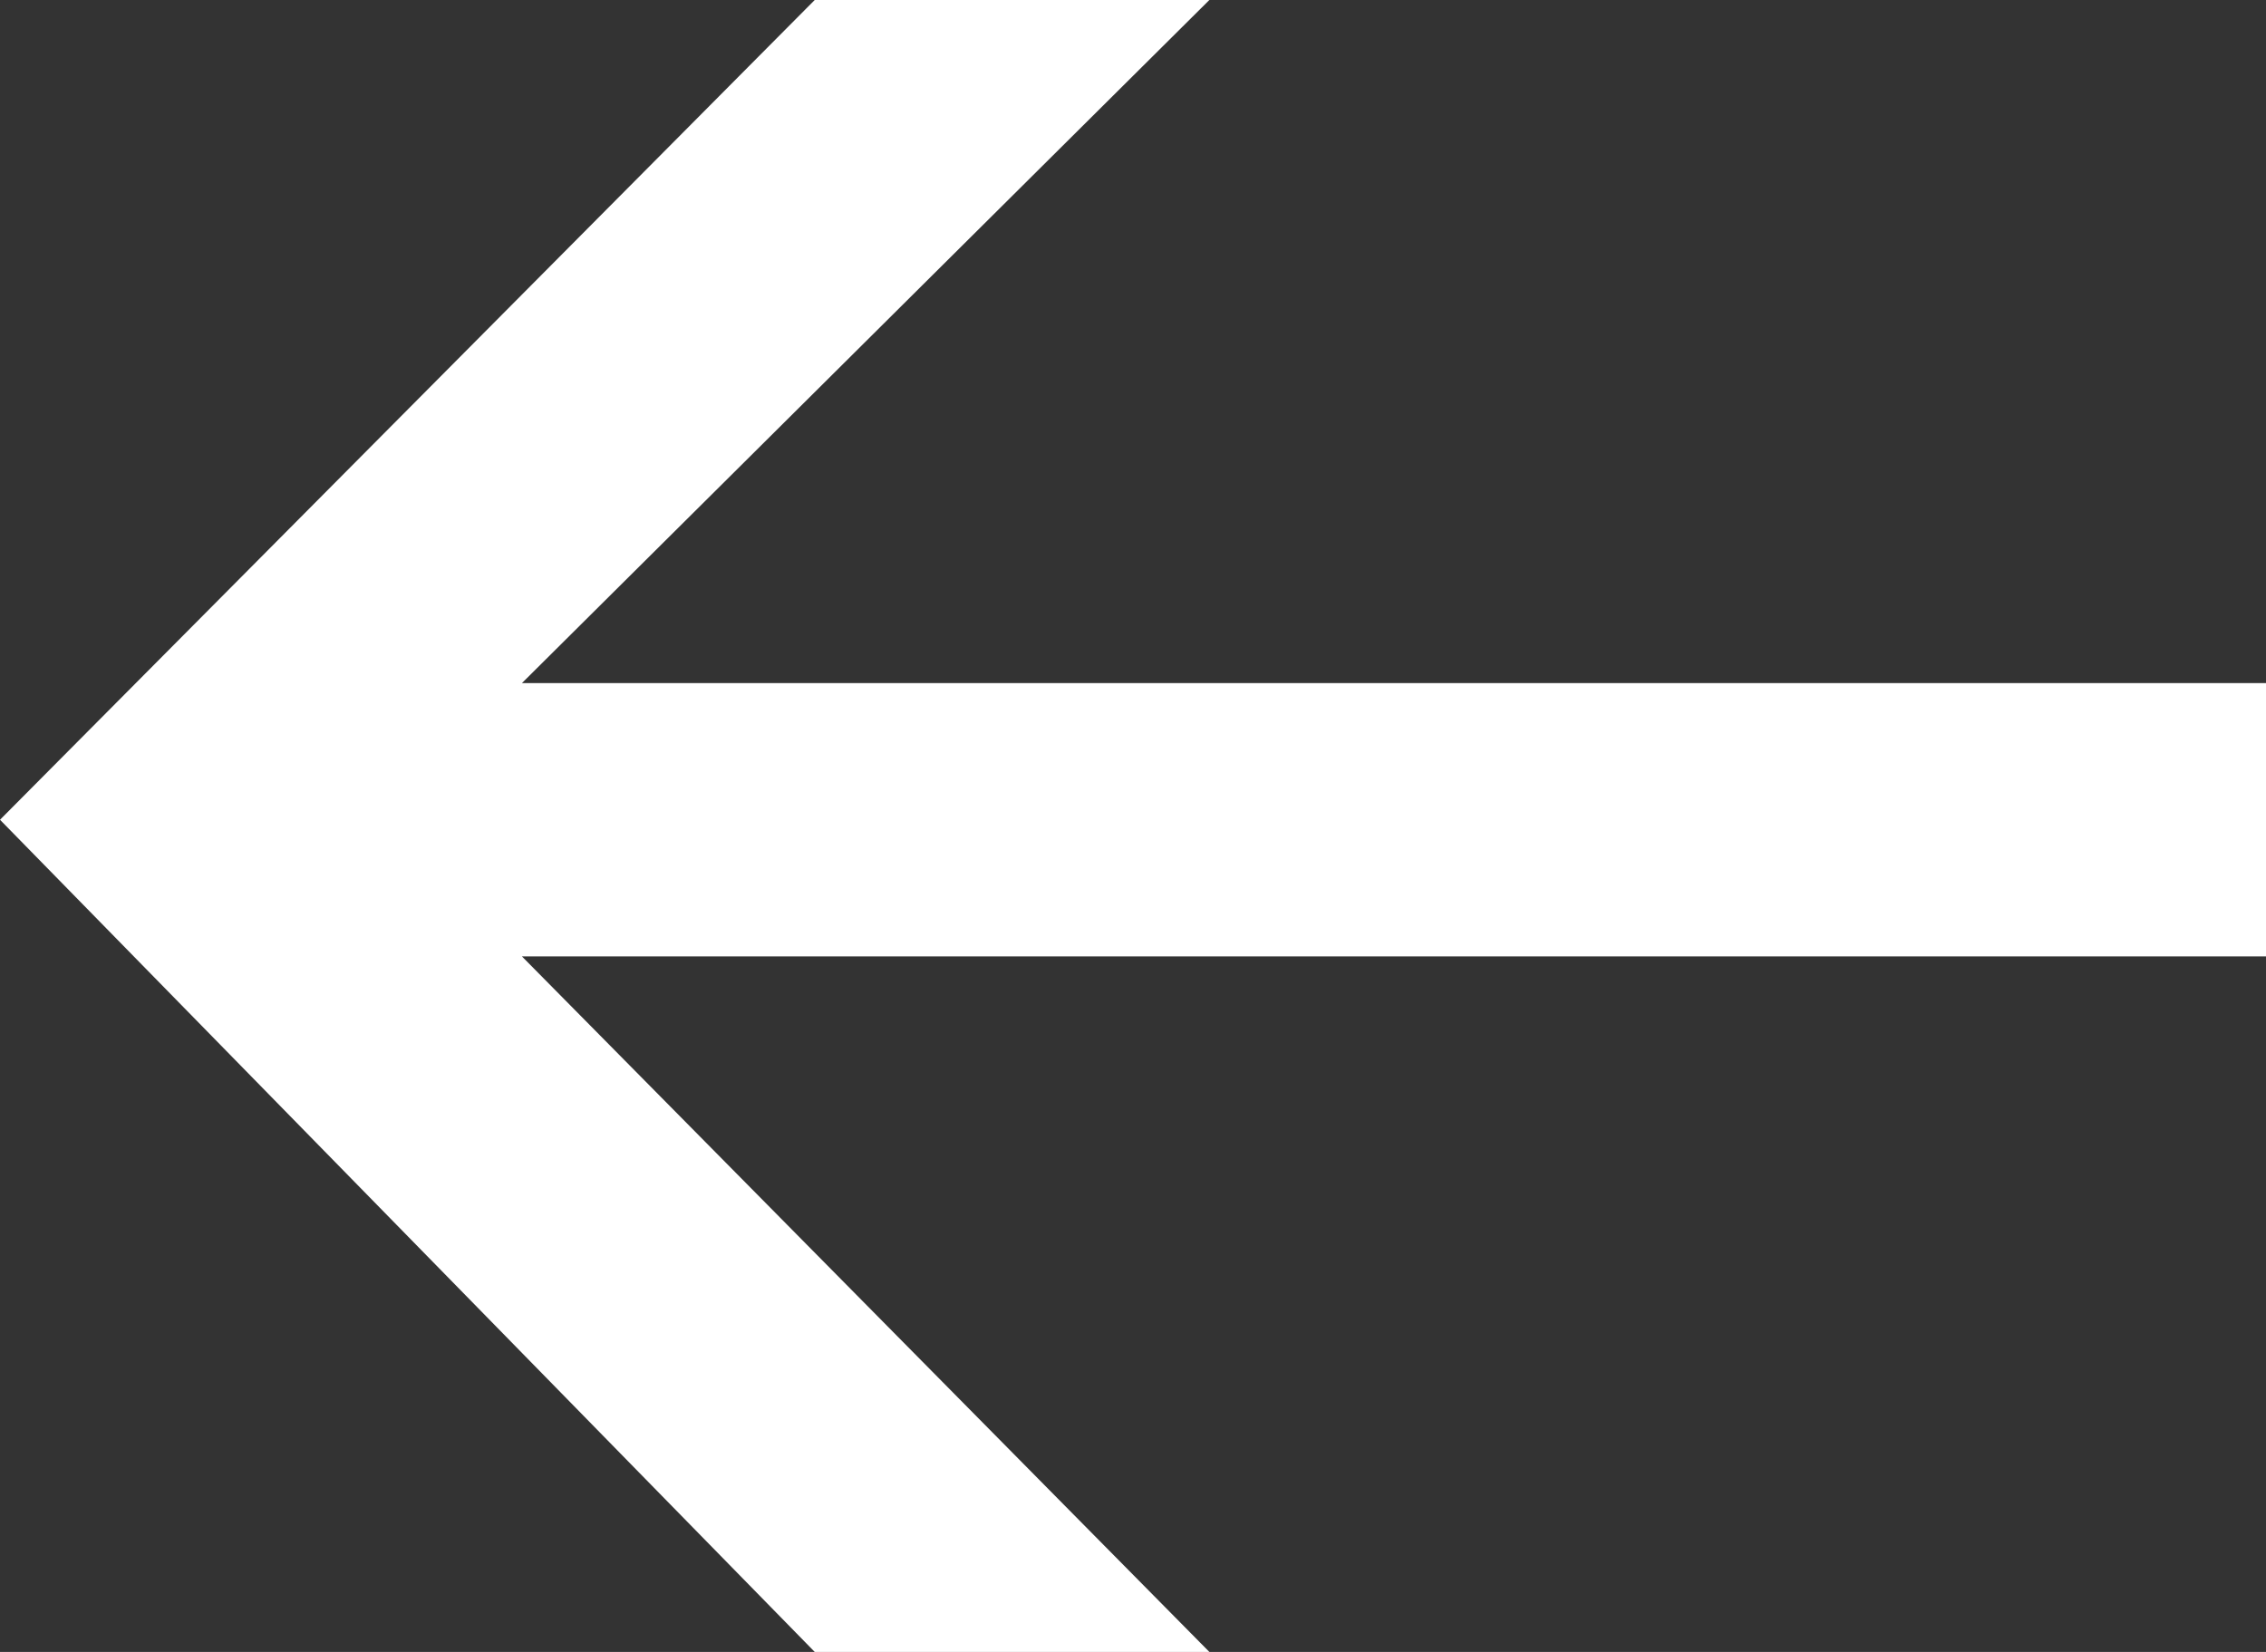 <svg width="96" height="70" viewBox="0 0 96 70" fill="none" xmlns="http://www.w3.org/2000/svg"><rect x="0" y="0" width="96" height="70" fill="#333333" stroke="none"/><path d="M22.111 40.527L96 40.527L96 28.947L22.111 28.947L51.235 -3.91346e-06L34.516 -5.37509e-06L3.08279e-06 34.737L34.516 70L51.235 70L22.111 40.527Z" fill="white"/></svg>